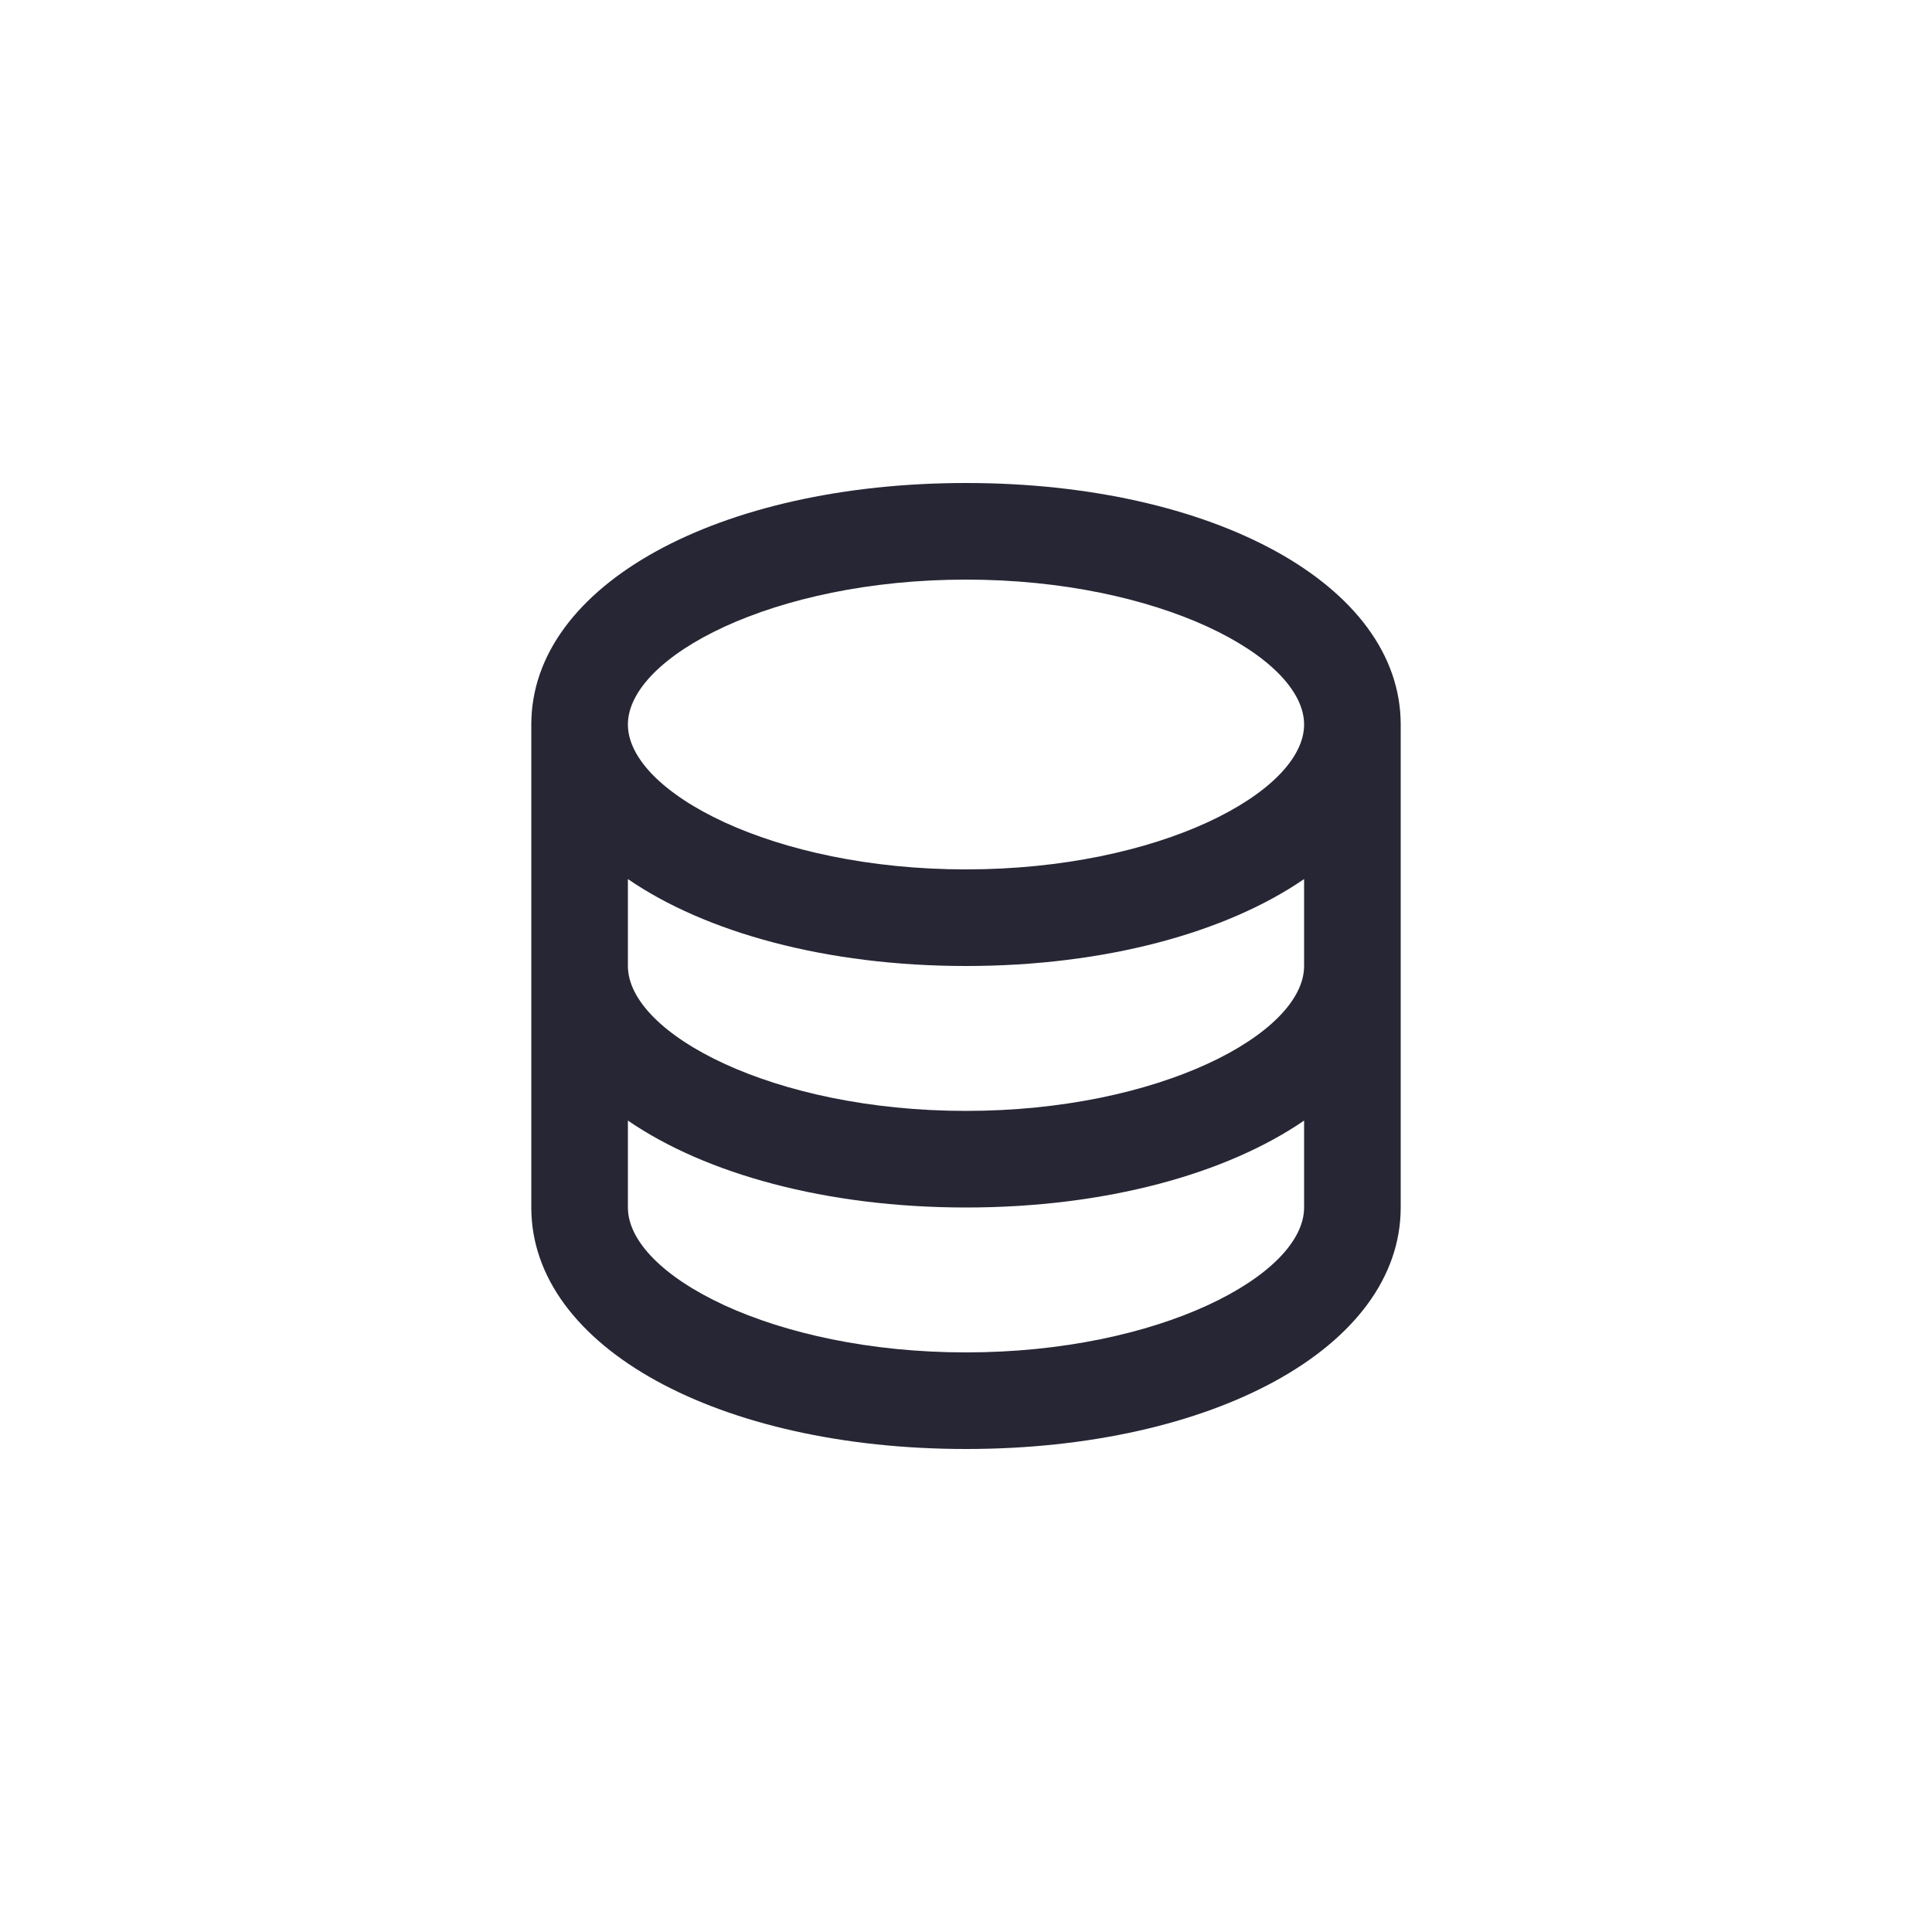 <?xml version="1.0" encoding="utf-8"?>
<!-- Generator: Adobe Illustrator 25.0.1, SVG Export Plug-In . SVG Version: 6.00 Build 0)  -->
<svg version="1.1" id="Layer_1" xmlns="http://www.w3.org/2000/svg" xmlns:xlink="http://www.w3.org/1999/xlink" x="0px" y="0px"
	 viewBox="0 0 40 40" style="enable-background:new 0 0 40 40;" xml:space="preserve">
<style type="text/css">
	.st0{fill:none;}
	.st1{fill:#272635;}
</style>
<rect class="st0" width="40" height="40"/>
<path class="st1" d="M20,30c-5.1,0-9-2.1-9-5V15c0-2.9,3.9-5,9-5s9,2.1,9,5v10C29,27.9,25.1,30,20,30z M13,23.2V25c0,1.4,3,3,7,3
	s7-1.6,7-3v-1.8c-1.6,1.1-4.1,1.8-7,1.8S14.6,24.3,13,23.2z M13,20c0,1.4,3,3,7,3s7-1.6,7-3v-1.8c-1.6,1.1-4.1,1.8-7,1.8
	s-5.4-0.7-7-1.8V20z M13,15c0,1.4,3,3,7,3s7-1.6,7-3s-3-3-7-3S13,13.6,13,15z"/>
</svg>
